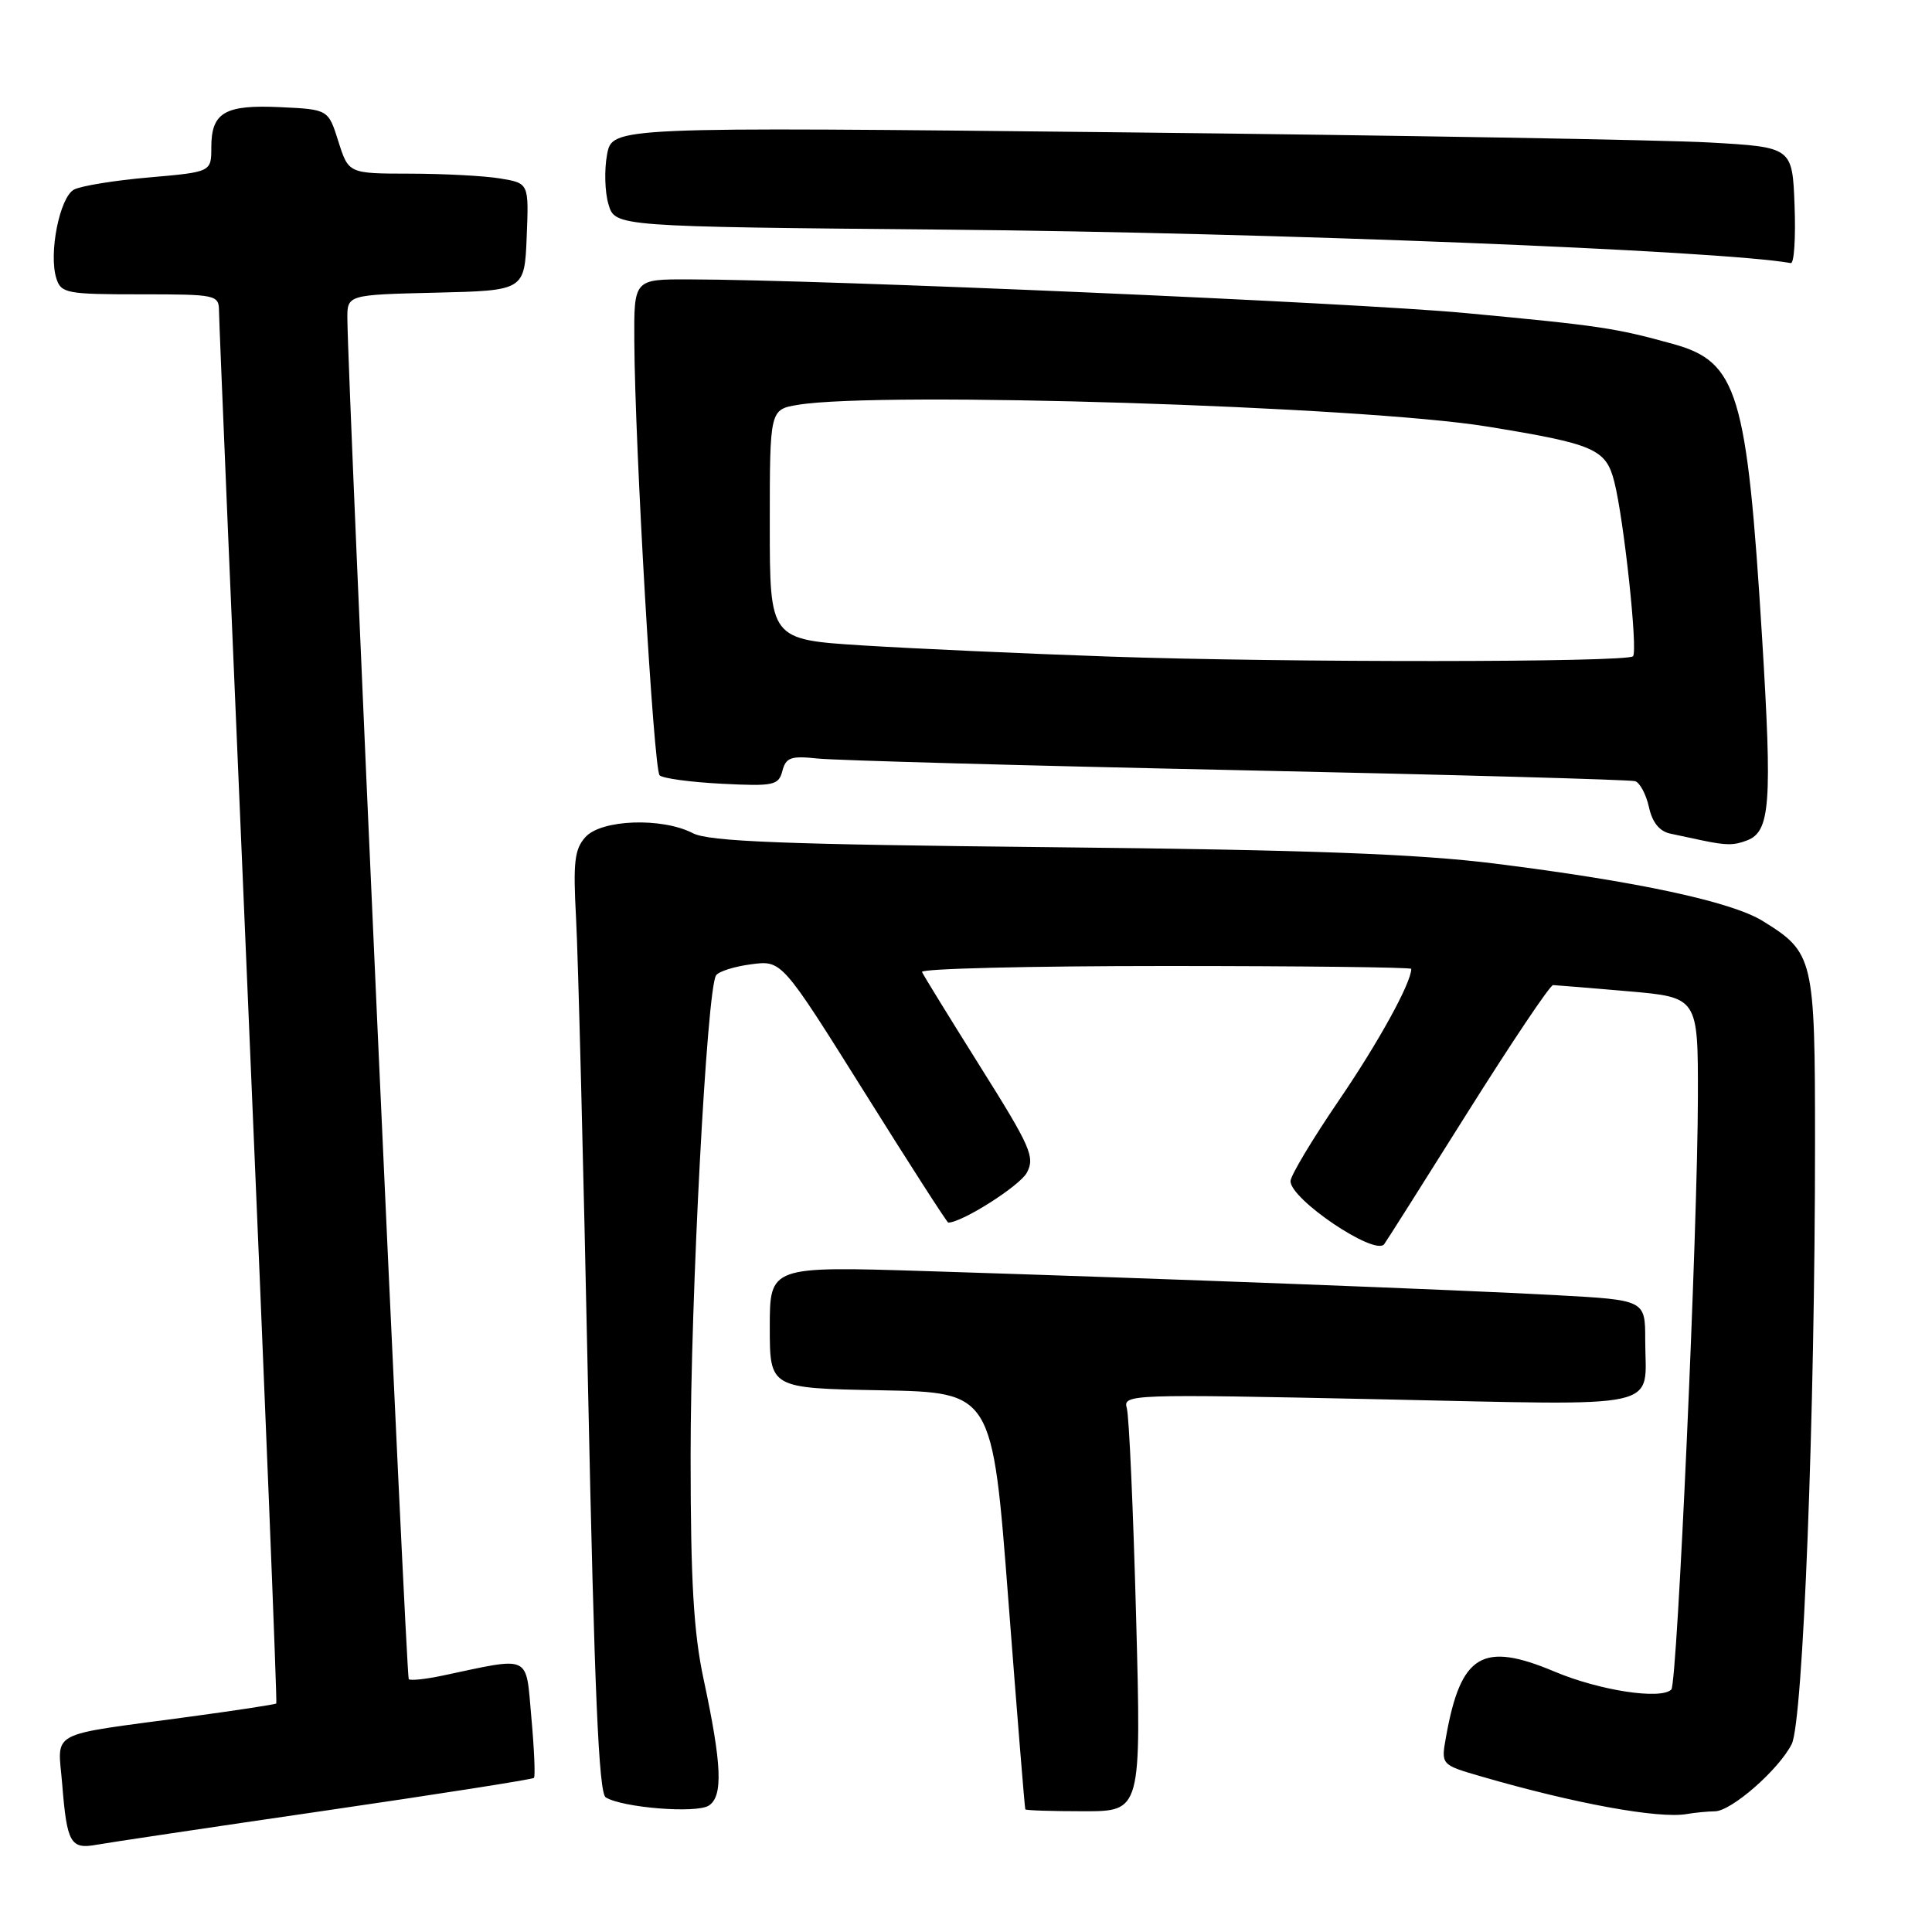 <?xml version="1.0" encoding="UTF-8" standalone="no"?>
<!DOCTYPE svg PUBLIC "-//W3C//DTD SVG 1.1//EN" "http://www.w3.org/Graphics/SVG/1.1/DTD/svg11.dtd" >
<svg xmlns="http://www.w3.org/2000/svg" xmlns:xlink="http://www.w3.org/1999/xlink" version="1.1" viewBox="0 0 256 256">
 <g >
 <path fill="currentColor"
d=" M 42.95 239.94 C 58.04 237.74 70.55 235.78 70.75 235.58 C 70.94 235.39 70.79 231.79 70.41 227.60 C 69.64 219.09 70.55 219.51 58.53 222.05 C 56.34 222.51 54.38 222.71 54.16 222.50 C 53.82 222.16 46.10 51.13 46.03 42.28 C 46.00 39.06 46.00 39.06 57.75 38.78 C 69.50 38.50 69.50 38.50 69.79 31.39 C 70.08 24.28 70.08 24.28 66.29 23.65 C 64.21 23.30 58.83 23.02 54.34 23.01 C 46.19 23.00 46.19 23.00 44.84 18.75 C 43.50 14.50 43.50 14.50 37.16 14.20 C 29.79 13.85 28.00 14.89 28.00 19.52 C 28.00 22.79 28.00 22.79 19.75 23.51 C 15.21 23.90 10.74 24.63 9.81 25.12 C 7.91 26.12 6.42 33.60 7.47 36.90 C 8.09 38.86 8.85 39.00 18.57 39.00 C 28.72 39.00 29.00 39.06 29.02 41.25 C 29.02 42.49 30.79 84.45 32.94 134.49 C 35.09 184.54 36.74 225.59 36.61 225.72 C 36.48 225.85 31.23 226.65 24.94 227.50 C 6.00 230.06 7.66 229.17 8.25 236.50 C 8.87 244.21 9.35 245.07 12.79 244.44 C 14.28 244.17 27.85 242.14 42.95 239.94 Z  M 227.22 240.01 C 229.41 240.00 235.70 234.49 237.41 231.10 C 238.92 228.12 240.50 187.36 240.50 151.45 C 240.50 126.89 240.34 126.23 233.56 122.03 C 229.39 119.46 216.83 116.77 198.00 114.42 C 187.84 113.15 173.37 112.61 139.50 112.26 C 103.64 111.89 93.95 111.51 91.80 110.40 C 87.72 108.29 79.69 108.58 77.58 110.91 C 76.12 112.52 75.93 114.24 76.33 121.66 C 76.60 126.52 77.31 154.55 77.92 183.95 C 78.76 224.03 79.34 237.59 80.26 238.16 C 82.48 239.53 92.28 240.32 93.92 239.25 C 95.83 238.01 95.66 233.85 93.23 222.50 C 91.91 216.36 91.51 209.51 91.51 193.00 C 91.50 171.95 93.66 131.11 94.88 129.24 C 95.22 128.72 97.32 128.06 99.55 127.77 C 103.59 127.24 103.59 127.24 114.48 144.62 C 120.46 154.18 125.49 162.00 125.65 162.00 C 127.47 162.00 135.12 157.14 136.06 155.39 C 137.17 153.32 136.57 151.97 129.89 141.34 C 125.83 134.86 122.35 129.22 122.17 128.79 C 121.98 128.35 136.50 128.00 154.42 128.00 C 172.34 128.00 187.00 128.17 187.00 128.38 C 187.00 130.23 182.64 138.15 177.38 145.85 C 173.87 151.00 171.00 155.79 171.00 156.51 C 171.00 158.92 182.09 166.40 183.40 164.88 C 183.58 164.67 188.53 156.85 194.40 147.50 C 200.28 138.15 205.40 130.51 205.79 130.53 C 206.18 130.54 210.66 130.91 215.75 131.35 C 225.00 132.15 225.00 132.15 224.98 145.33 C 224.96 162.75 222.25 223.08 221.46 223.87 C 220.08 225.25 211.96 224.01 206.02 221.51 C 196.42 217.47 193.56 219.18 191.60 230.17 C 190.94 233.84 190.94 233.84 196.24 235.38 C 208.58 238.97 219.77 241.02 223.50 240.37 C 224.60 240.18 226.27 240.02 227.22 240.01 Z  M 150.54 214.25 C 150.16 200.09 149.61 187.64 149.31 186.60 C 148.78 184.74 149.63 184.71 182.75 185.41 C 221.25 186.22 218.00 186.94 218.00 177.55 C 218.00 172.26 218.00 172.26 206.25 171.62 C 193.12 170.90 154.23 169.42 122.75 168.43 C 102.00 167.78 102.00 167.78 102.00 175.86 C 102.00 183.95 102.00 183.95 116.75 184.22 C 131.50 184.50 131.50 184.50 133.61 212.00 C 134.77 227.12 135.78 239.61 135.86 239.75 C 135.94 239.89 139.43 240.00 143.61 240.00 C 151.23 240.00 151.23 240.00 150.54 214.25 Z  M 231.49 111.36 C 234.57 110.18 234.84 106.52 233.48 84.41 C 231.48 52.02 230.25 47.96 221.74 45.59 C 214.05 43.46 212.08 43.16 194.16 41.48 C 179.40 40.10 109.21 37.05 91.25 37.02 C 84.00 37.00 84.00 37.00 84.05 45.25 C 84.13 59.27 86.62 101.95 87.40 102.73 C 87.80 103.14 91.51 103.64 95.63 103.85 C 102.54 104.20 103.17 104.06 103.67 102.15 C 104.14 100.36 104.81 100.13 108.36 100.51 C 110.64 100.75 135.68 101.45 164.00 102.05 C 192.32 102.65 216.02 103.31 216.66 103.51 C 217.29 103.70 218.11 105.25 218.49 106.93 C 218.93 108.97 219.89 110.16 221.33 110.46 C 222.52 110.72 224.40 111.11 225.50 111.35 C 228.75 112.03 229.75 112.03 231.49 111.36 Z  M 237.79 27.25 C 237.50 19.50 237.50 19.50 226.50 18.88 C 220.45 18.54 185.27 17.93 148.31 17.53 C 81.13 16.81 81.13 16.81 80.44 20.47 C 80.06 22.49 80.14 25.47 80.63 27.08 C 81.50 30.03 81.50 30.03 125.50 30.43 C 167.97 30.81 228.05 33.19 237.29 34.86 C 237.73 34.94 237.95 31.51 237.79 27.25 Z  M 147.00 87.00 C 135.72 86.61 120.99 85.94 114.25 85.52 C 102.00 84.74 102.00 84.74 102.00 69.50 C 102.00 54.26 102.00 54.26 105.75 53.64 C 116.75 51.82 180.49 53.83 197.00 56.51 C 211.28 58.83 212.79 59.48 213.90 63.82 C 215.18 68.84 217.05 86.28 216.38 86.96 C 215.56 87.78 170.24 87.81 147.00 87.00 Z "/>
</g>
</svg>